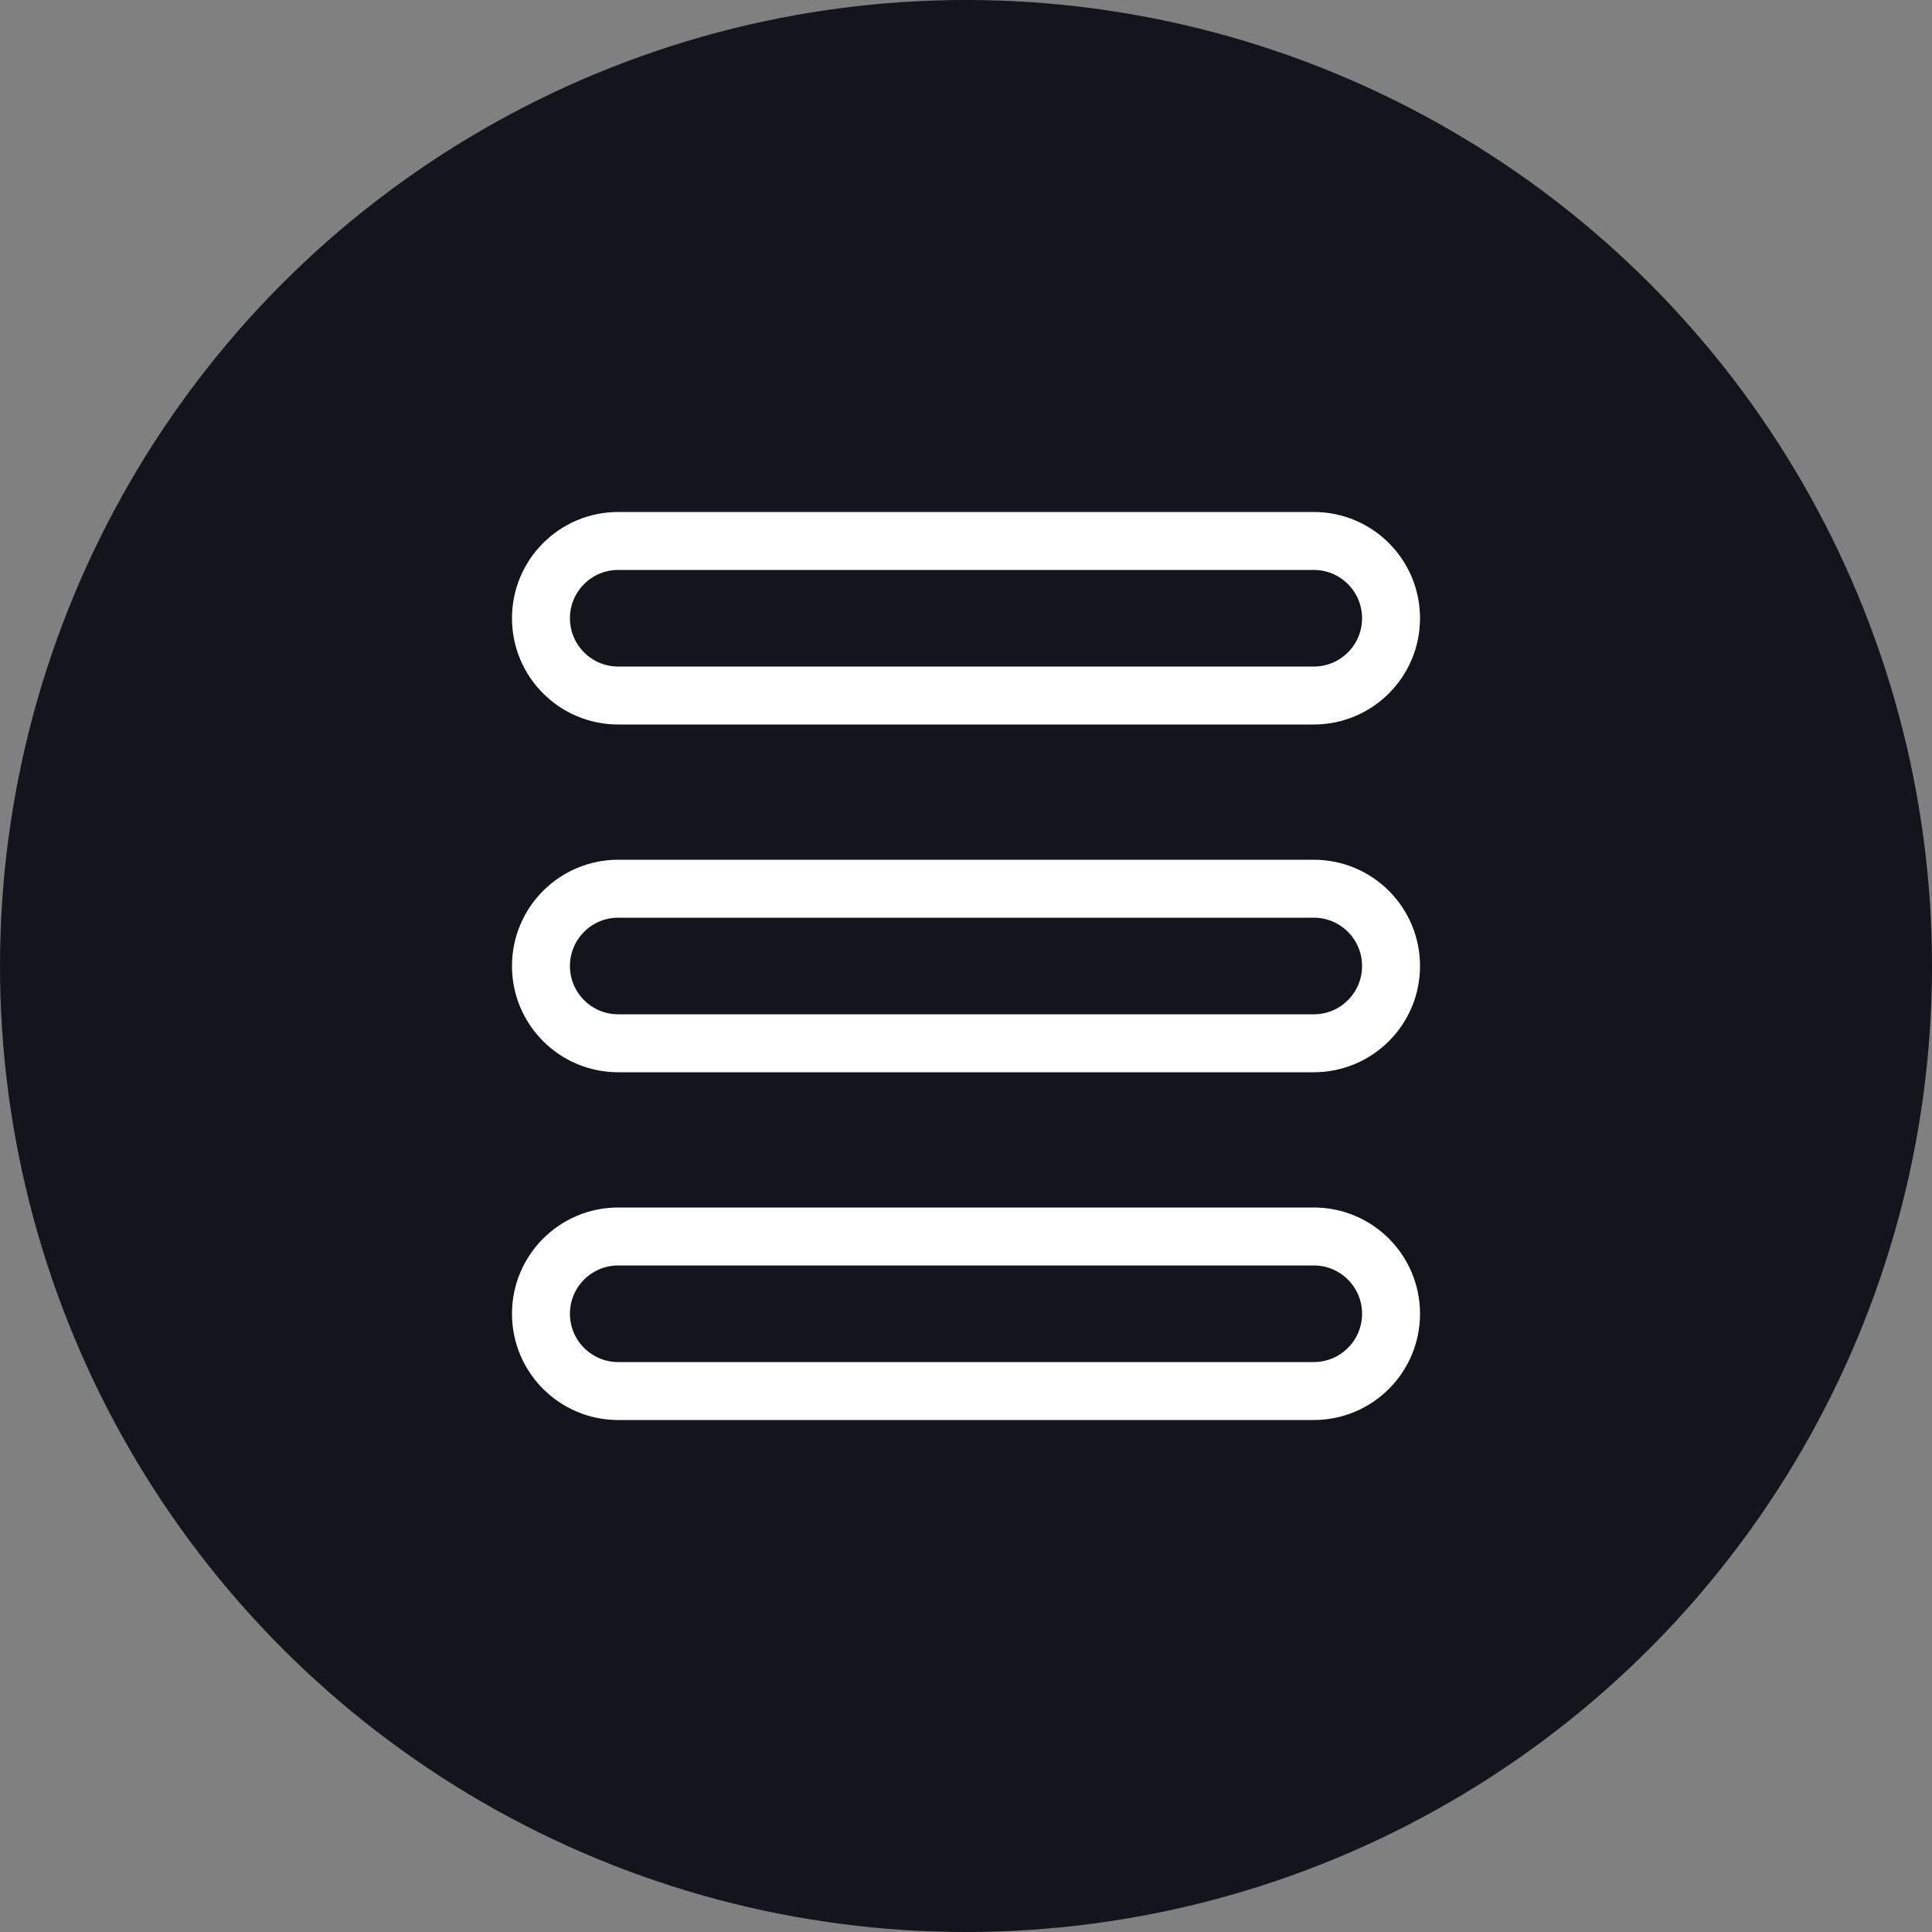 <?xml version="1.0" encoding="UTF-8"?>
<svg width="50px" height="50px" viewBox="0 0 50 50" version="1.1" xmlns="http://www.w3.org/2000/svg" xmlns:xlink="http://www.w3.org/1999/xlink">
    <rect x="0" y="0" width="50" height="50" fill="#808080" stroke="none"/>
    <!-- Generator: Sketch 57.1 (83088) - https://sketch.com -->
    <title>btn-more-off</title>
    <desc>Created with Sketch.</desc>
    <g id="Symbols" stroke="none" stroke-width="1" fill="none" fill-rule="evenodd">
        <g id="btn-more-off">
            <g>
                <circle id="bg" fill="#13141C" fill-rule="nonzero" cx="25" cy="25" r="25"></circle>
                <path d="M16,14 L34,14 C35.105,14 36,14.895 36,16 C36,17.105 35.105,18 34,18 L16,18 C14.895,18 14,17.105 14,16 C14,14.895 14.895,14 16,14 Z M16,23 L34,23 C35.105,23 36,23.895 36,25 C36,26.105 35.105,27 34,27 L16,27 C14.895,27 14,26.105 14,25 C14,23.895 14.895,23 16,23 Z M16,32 L34,32 C35.105,32 36,32.895 36,34 C36,35.105 35.105,36 34,36 L16,36 C14.895,36 14,35.105 14,34 C14,32.895 14.895,32 16,32 Z" id="icon" stroke="#FFFFFF" stroke-width="1.5"></path>
            </g>
        </g>
    </g>
</svg>